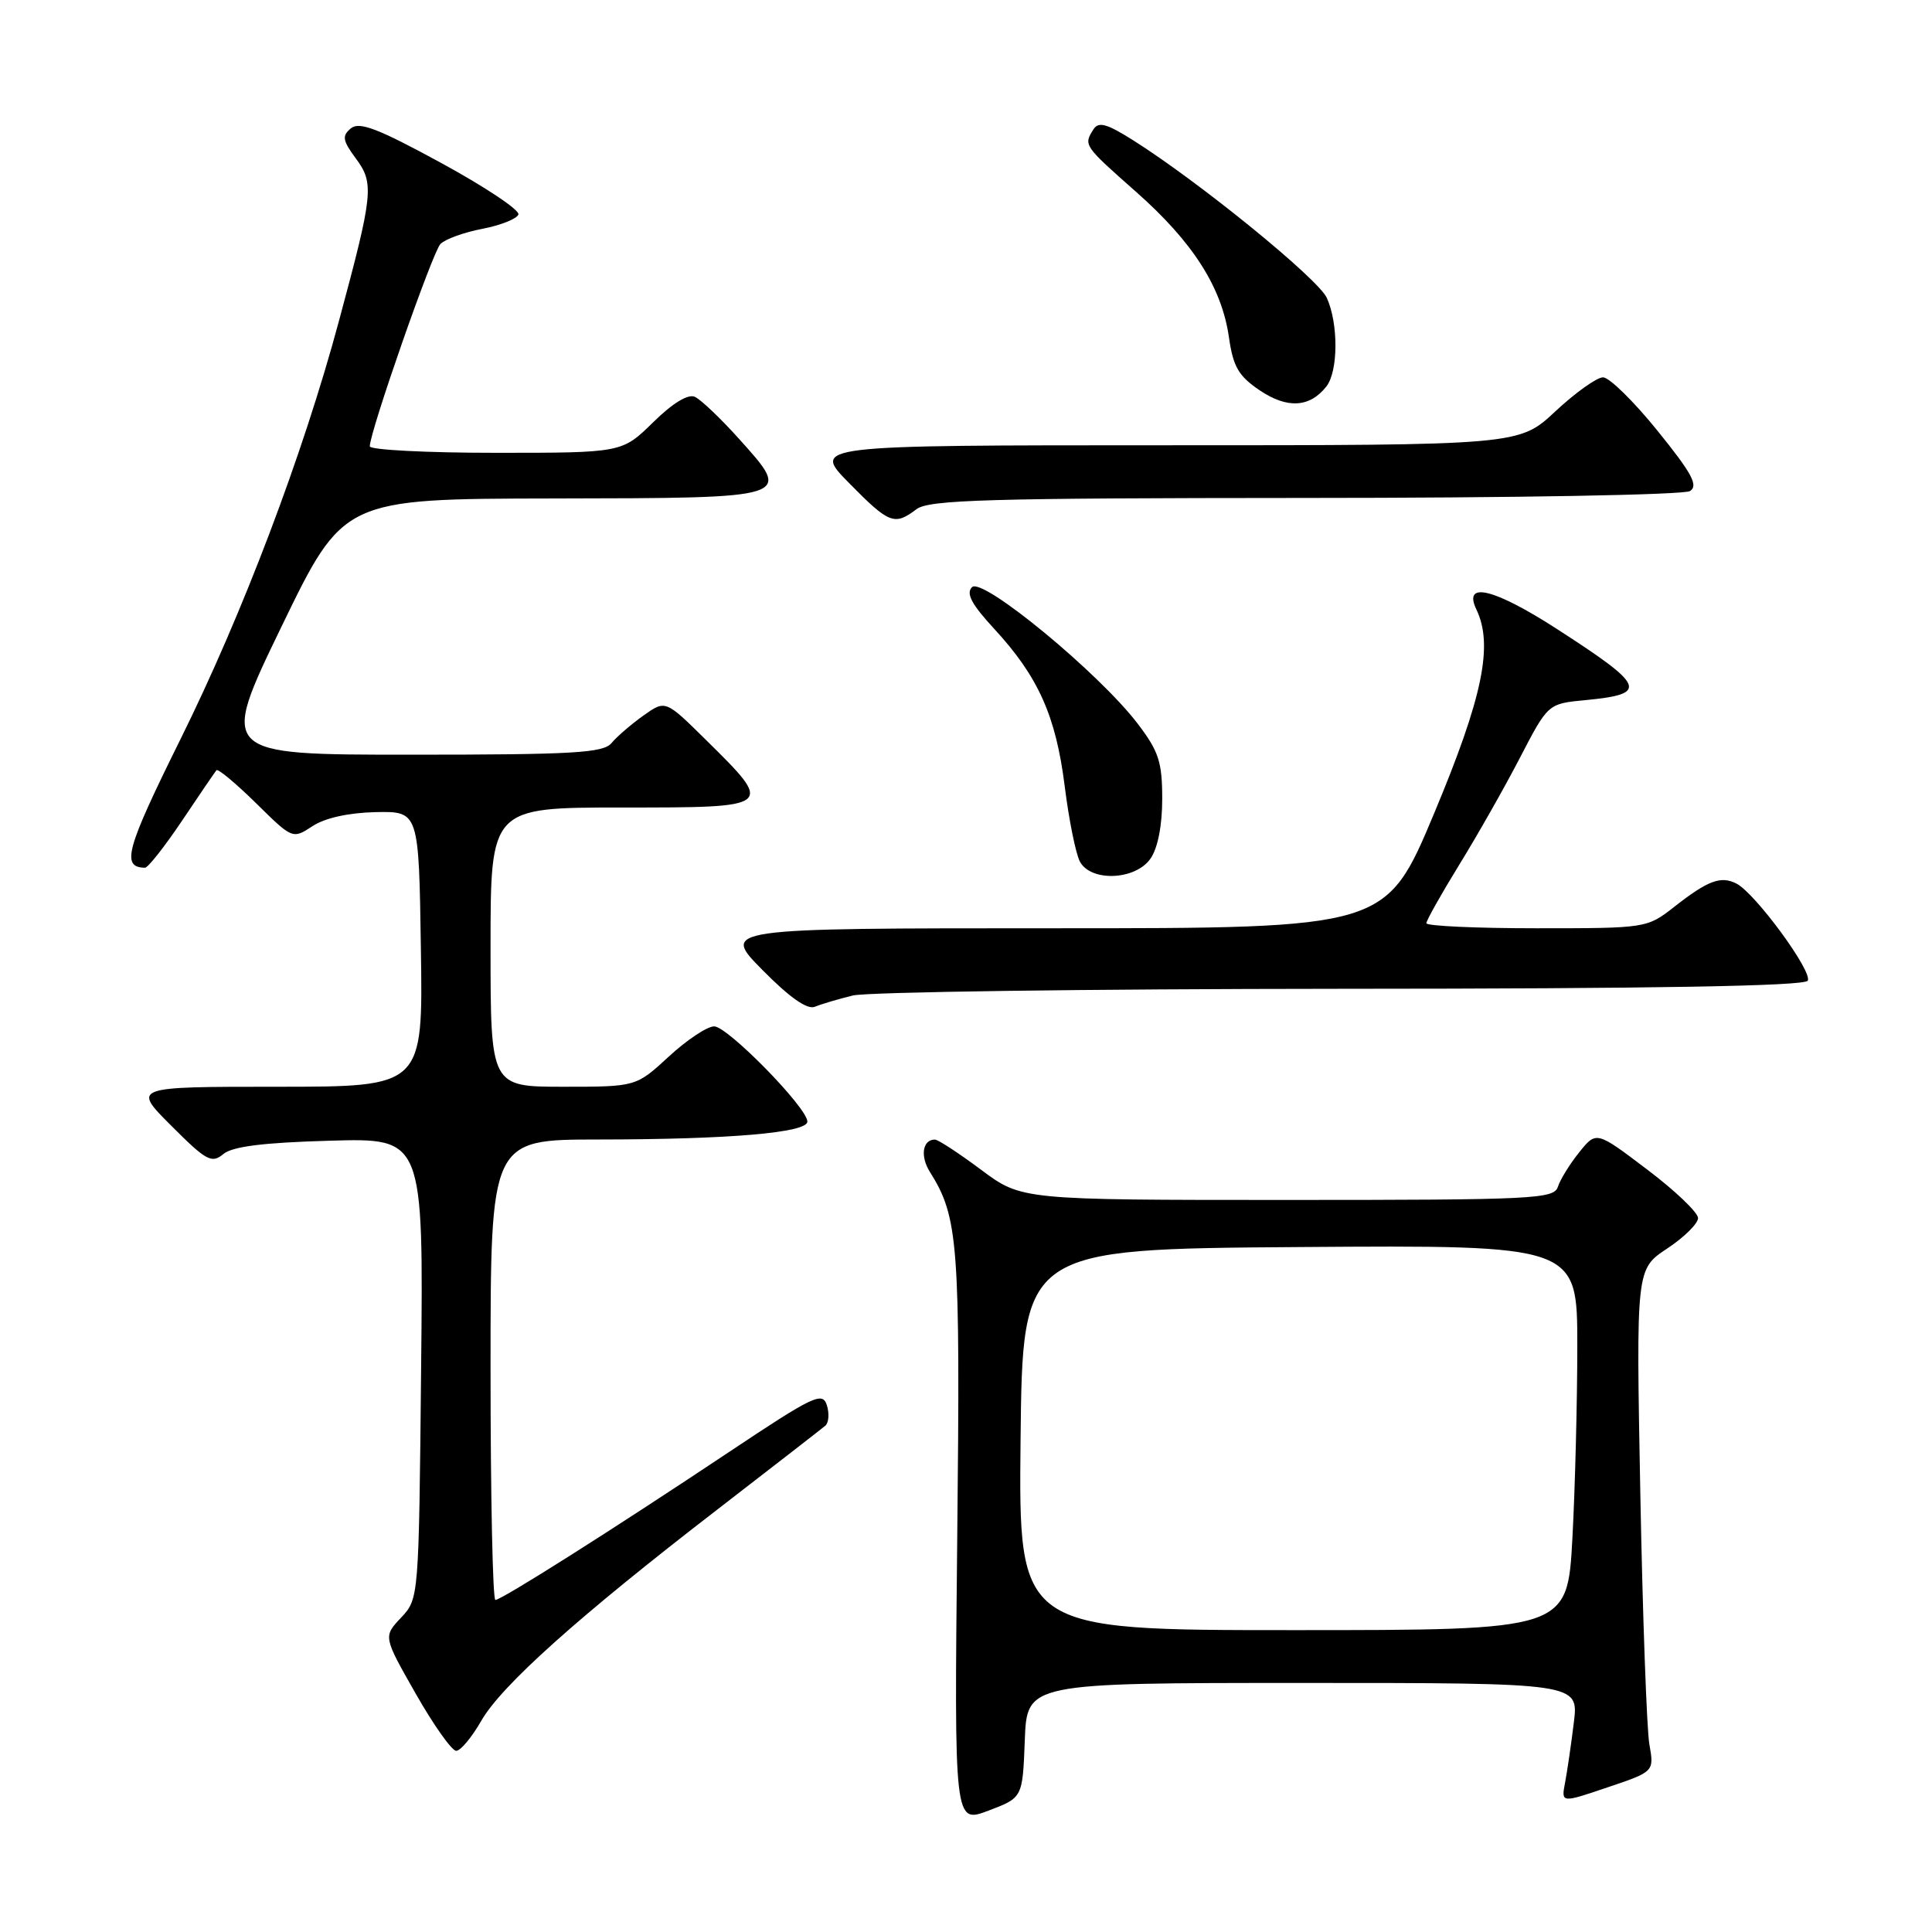 <?xml version="1.0" encoding="UTF-8" standalone="no"?>
<!DOCTYPE svg PUBLIC "-//W3C//DTD SVG 1.1//EN" "http://www.w3.org/Graphics/SVG/1.1/DTD/svg11.dtd" >
<svg xmlns="http://www.w3.org/2000/svg" xmlns:xlink="http://www.w3.org/1999/xlink" version="1.1" viewBox="0 0 256 256">
 <g >
 <path fill="currentColor"
d=" M 135.79 230.60 C 136.08 223.00 136.08 223.00 172.64 223.00 C 209.19 223.00 209.19 223.00 208.54 228.25 C 208.19 231.14 207.66 234.72 207.38 236.21 C 206.86 238.92 206.86 238.92 213.02 236.83 C 219.19 234.75 219.19 234.75 218.55 231.13 C 218.20 229.13 217.66 214.15 217.35 197.84 C 216.79 168.17 216.79 168.17 220.89 165.45 C 223.15 163.96 225.00 162.13 225.00 161.40 C 225.00 160.67 221.97 157.77 218.26 154.97 C 211.52 149.86 211.52 149.86 209.26 152.68 C 208.01 154.23 206.74 156.29 206.43 157.25 C 205.91 158.87 203.30 159.00 170.61 159.00 C 135.36 159.00 135.36 159.00 130.00 155.00 C 127.05 152.80 124.30 151.00 123.88 151.00 C 122.24 151.00 121.90 153.20 123.22 155.29 C 127.00 161.31 127.25 164.70 126.84 203.70 C 126.44 241.64 126.44 241.64 130.97 239.92 C 135.50 238.21 135.50 238.21 135.79 230.60 Z  M 63.75 228.05 C 66.42 223.36 76.61 214.24 95.00 200.06 C 102.42 194.33 108.88 189.32 109.35 188.92 C 109.82 188.53 109.91 187.30 109.56 186.19 C 108.98 184.37 107.79 184.94 96.69 192.34 C 81.15 202.70 66.46 212.00 65.64 212.00 C 65.29 212.00 65.00 198.28 65.00 181.50 C 65.00 151.00 65.00 151.00 79.25 150.99 C 96.67 150.98 107.01 150.09 106.98 148.61 C 106.96 146.76 96.41 136.00 94.63 136.00 C 93.71 136.00 91.00 137.80 88.62 140.00 C 84.28 144.00 84.28 144.00 74.64 144.00 C 65.00 144.00 65.00 144.00 65.00 125.50 C 65.00 107.00 65.00 107.00 82.41 107.00 C 102.66 107.00 102.64 107.02 93.51 98.01 C 88.17 92.74 88.17 92.74 85.25 94.82 C 83.64 95.97 81.74 97.60 81.04 98.45 C 79.94 99.77 76.06 100.00 54.42 100.00 C 29.09 100.00 29.09 100.00 37.29 83.05 C 45.50 66.10 45.50 66.10 73.28 66.05 C 105.32 65.99 105.05 66.08 97.87 58.09 C 95.47 55.42 92.86 52.94 92.07 52.58 C 91.18 52.17 89.12 53.42 86.54 55.96 C 82.42 60.00 82.42 60.00 65.71 60.00 C 56.52 60.00 49.00 59.61 49.00 59.14 C 49.00 57.21 57.31 33.41 58.36 32.33 C 58.99 31.69 61.49 30.78 63.92 30.32 C 66.35 29.85 68.50 28.99 68.69 28.42 C 68.89 27.84 64.29 24.77 58.47 21.60 C 50.07 17.02 47.61 16.08 46.49 17.01 C 45.29 18.01 45.39 18.61 47.16 21.01 C 49.60 24.30 49.46 25.66 44.92 42.50 C 40.16 60.21 32.14 81.36 23.89 98.00 C 16.68 112.56 16.03 114.92 19.21 114.98 C 19.60 114.99 21.81 112.19 24.12 108.75 C 26.42 105.31 28.48 102.30 28.68 102.06 C 28.88 101.82 31.23 103.78 33.91 106.41 C 38.77 111.20 38.77 111.20 41.42 109.46 C 43.07 108.38 46.21 107.69 49.78 107.61 C 55.50 107.50 55.50 107.50 55.77 125.75 C 56.05 144.00 56.05 144.00 36.78 144.00 C 17.52 144.00 17.52 144.00 22.70 149.17 C 27.34 153.82 28.05 154.20 29.59 152.92 C 30.81 151.91 34.87 151.40 43.71 151.15 C 56.11 150.79 56.11 150.79 55.80 181.32 C 55.50 211.82 55.50 211.84 53.14 214.35 C 50.78 216.86 50.78 216.86 55.09 224.43 C 57.46 228.59 59.87 232.00 60.45 231.99 C 61.03 231.99 62.51 230.21 63.75 228.05 Z  M 113.00 131.91 C 114.92 131.44 144.04 131.04 177.69 131.02 C 219.14 131.01 239.09 130.66 239.53 129.95 C 240.24 128.80 232.60 118.37 230.09 117.08 C 228.02 116.02 226.30 116.67 221.86 120.15 C 218.23 122.99 218.15 123.00 203.61 123.00 C 195.57 123.00 189.00 122.70 189.00 122.33 C 189.00 121.97 190.96 118.48 193.36 114.58 C 195.76 110.69 199.39 104.29 201.42 100.37 C 205.12 93.24 205.12 93.24 210.08 92.77 C 218.50 91.96 218.09 90.95 206.28 83.33 C 197.97 77.97 193.81 76.96 195.63 80.76 C 197.90 85.49 196.47 92.38 190.04 107.75 C 183.65 123.00 183.65 123.00 139.61 123.00 C 95.57 123.00 95.57 123.00 101.02 128.52 C 104.64 132.19 106.97 133.82 107.98 133.40 C 108.82 133.05 111.08 132.38 113.00 131.91 Z  M 152.44 113.78 C 153.41 112.40 154.00 109.40 154.00 105.86 C 154.00 100.96 153.54 99.55 150.74 95.88 C 145.63 89.18 130.17 76.43 128.80 77.80 C 127.97 78.63 128.73 80.07 131.77 83.36 C 137.59 89.68 139.91 94.87 141.08 104.18 C 141.64 108.66 142.55 113.15 143.09 114.16 C 144.54 116.88 150.44 116.64 152.44 113.78 Z  M 121.44 67.47 C 123.09 66.22 130.93 66.00 172.94 65.98 C 200.71 65.98 223.13 65.57 223.93 65.07 C 225.07 64.34 224.20 62.73 219.63 57.08 C 216.49 53.19 213.24 50.00 212.41 50.00 C 211.59 50.00 208.75 52.03 206.10 54.50 C 201.29 59.00 201.29 59.00 154.43 59.00 C 107.58 59.00 107.58 59.00 112.50 64.00 C 117.83 69.42 118.52 69.68 121.44 67.47 Z  M 175.75 51.21 C 177.33 49.19 177.36 42.89 175.81 39.47 C 174.64 36.92 158.89 24.10 150.12 18.57 C 146.63 16.37 145.56 16.08 144.88 17.15 C 143.56 19.24 143.60 19.29 150.49 25.38 C 158.06 32.06 161.89 38.05 162.84 44.69 C 163.40 48.60 164.11 49.83 166.93 51.73 C 170.57 54.18 173.55 54.01 175.75 51.21 Z  M 135.23 190.75 C 135.50 165.50 135.50 165.50 172.25 165.24 C 209.00 164.98 209.00 164.98 209.00 178.33 C 209.00 185.68 208.71 197.16 208.35 203.84 C 207.69 216.00 207.69 216.00 171.33 216.00 C 134.97 216.00 134.97 216.00 135.23 190.75 Z "/>
</g>
</svg>